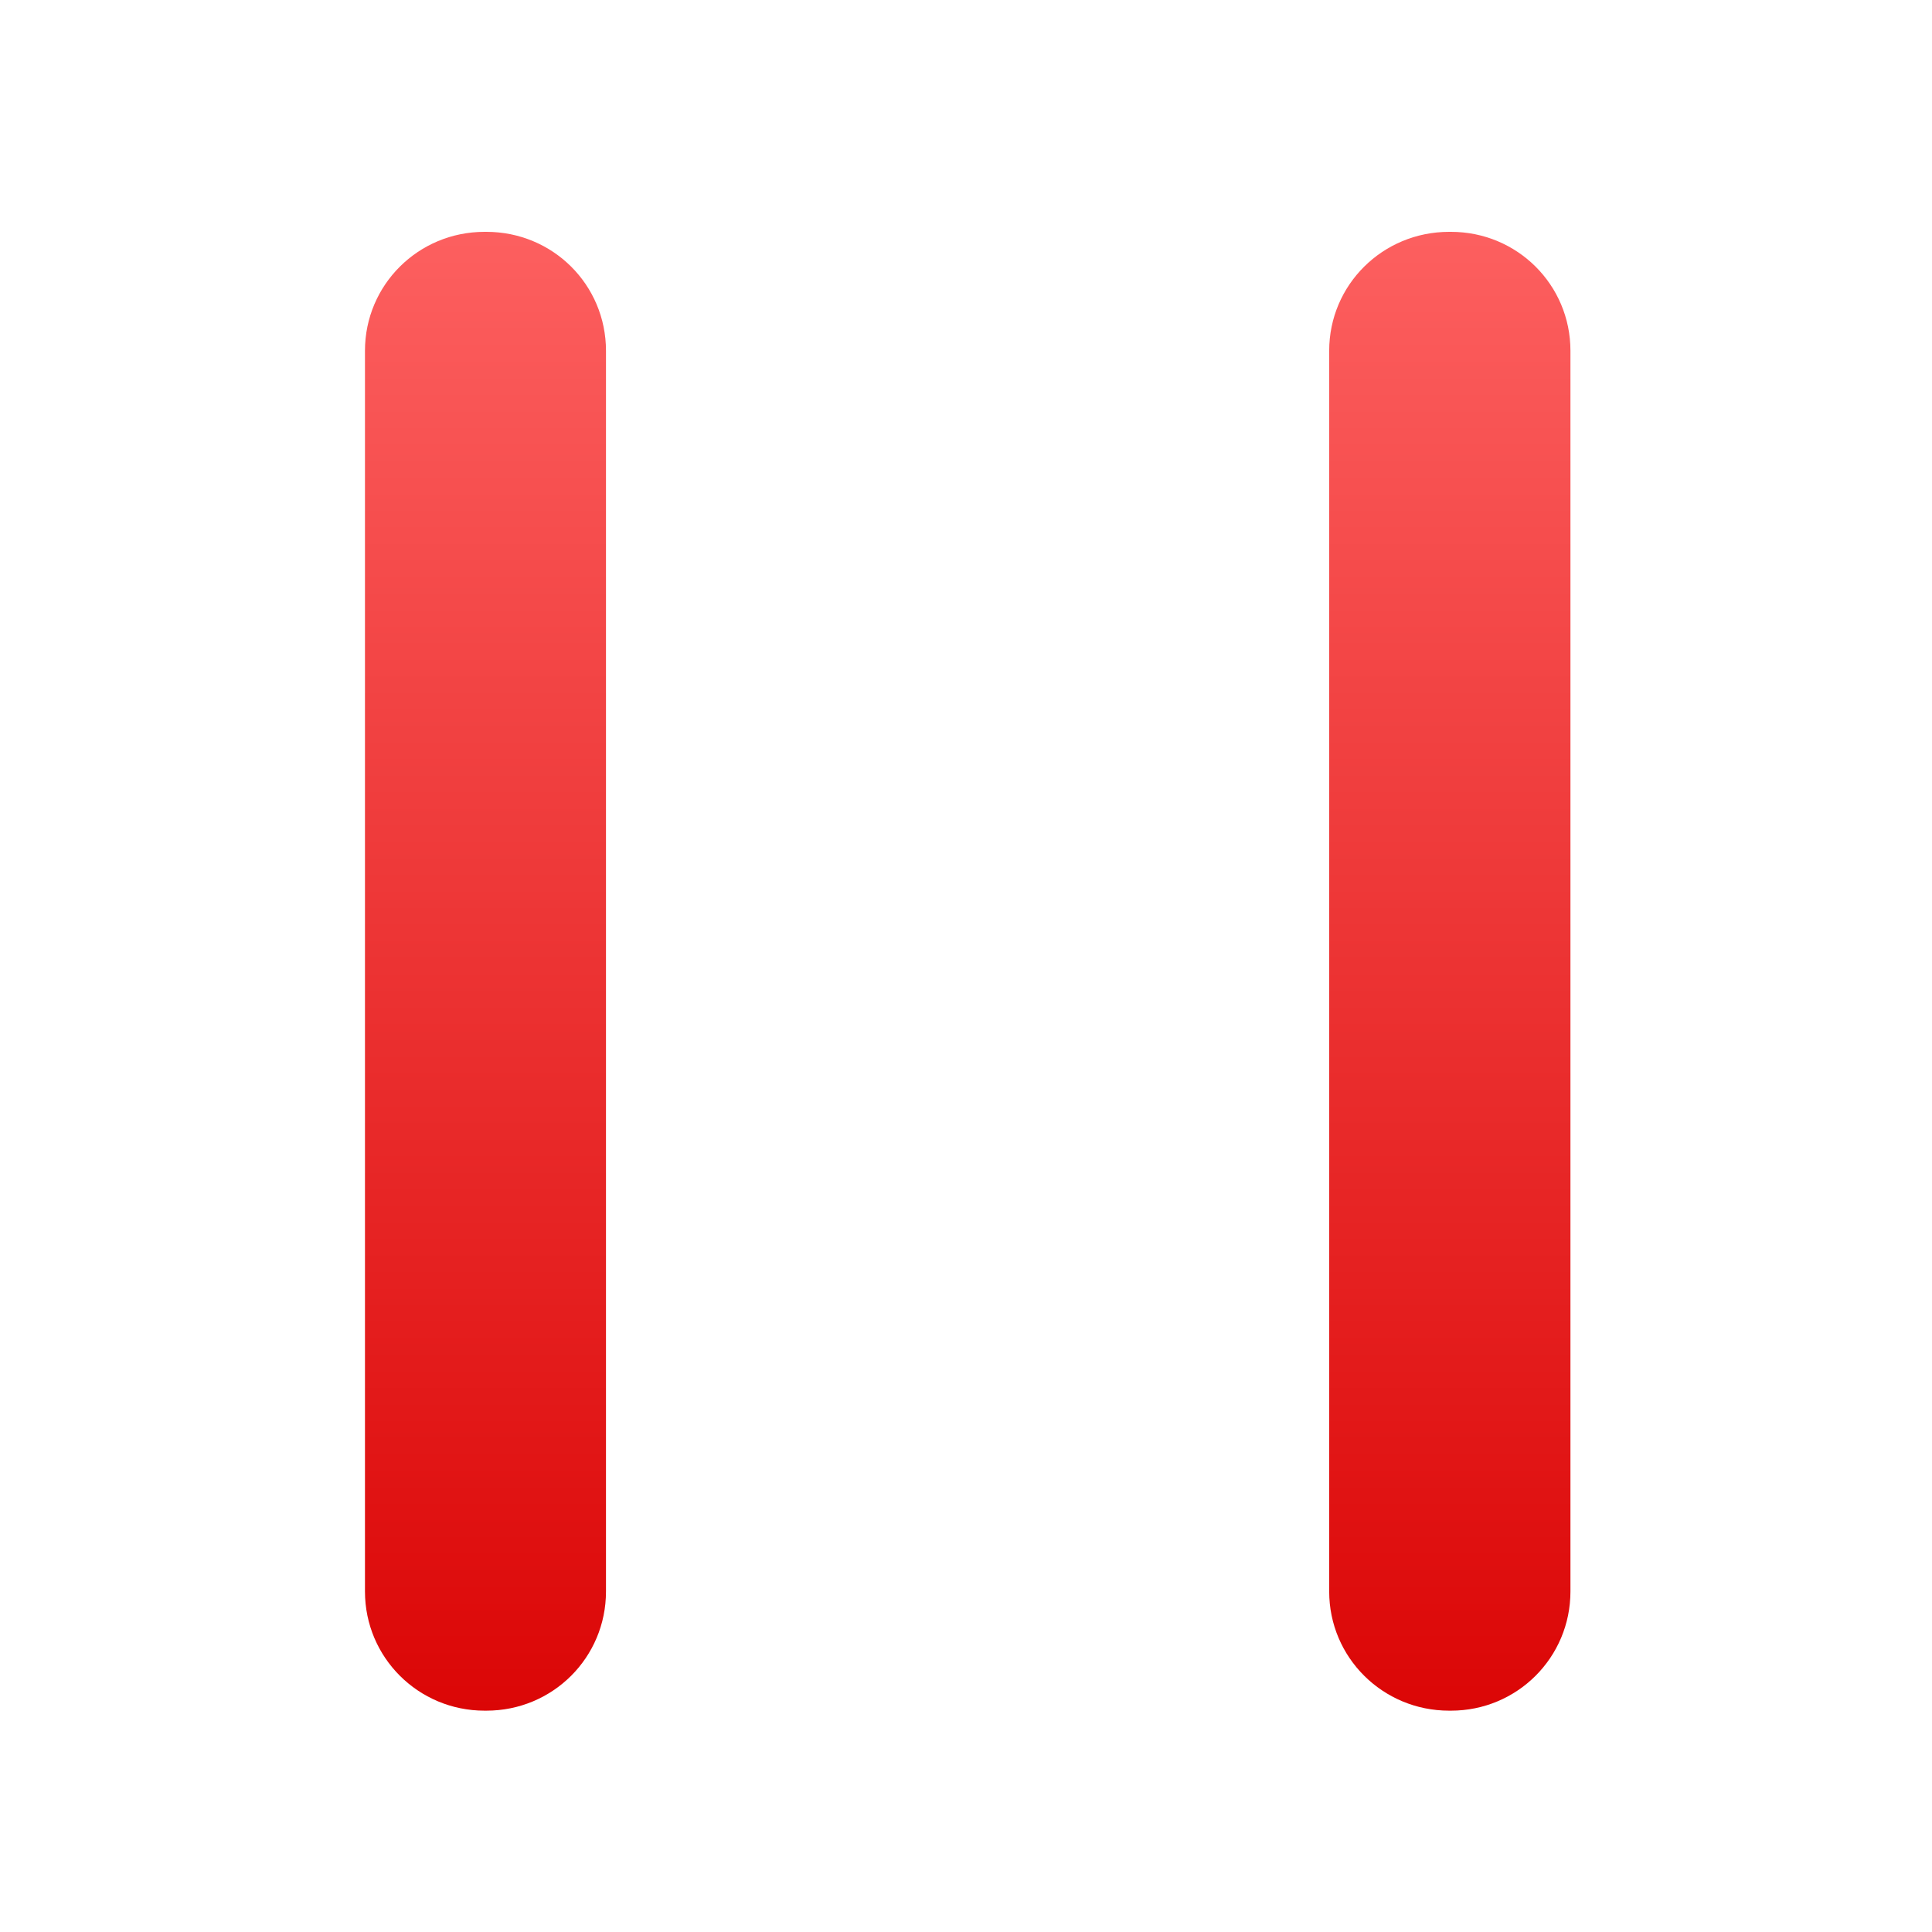 <svg xmlns="http://www.w3.org/2000/svg" xmlns:xlink="http://www.w3.org/1999/xlink" width="64" height="64" viewBox="0 0 64 64" version="1.1">
<defs> <linearGradient id="linear0" gradientUnits="userSpaceOnUse" x1="0" y1="0" x2="0" y2="1" gradientTransform="matrix(55.992,0,0,56,4.004,4)"> <stop offset="0" style="stop-color:#ff6666;stop-opacity:1;"/> <stop offset="1" style="stop-color:#d90000;stop-opacity:1;"/> </linearGradient> </defs>
<g id="surface1">
<path style=" stroke:none;fill-rule:nonzero;fill:url(#linear0);fill-opacity:1;" d="M 16.051 7.68 C 13.859 7.68 12.09 9.434 12.09 11.621 L 12.09 52.719 C 12.09 54.906 13.859 56.668 16.051 56.668 L 16.113 56.668 C 18.312 56.668 20.074 54.906 20.074 52.719 L 20.074 11.621 C 20.074 9.434 18.312 7.68 16.113 7.68 Z M 16.051 7.68 "/>
<path style=" stroke:none;fill-rule:nonzero;fill:url(#linear0);fill-opacity:1;" d="M 48.004 7.68 C 45.805 7.68 44.031 9.434 44.031 11.621 L 44.031 52.719 C 44.031 54.906 45.805 56.668 48.004 56.668 L 48.066 56.668 C 50.258 56.668 52.023 54.906 52.023 52.719 L 52.023 11.621 C 52.023 9.434 50.258 7.68 48.066 7.68 Z M 48.004 7.68 "/>
</g>
</svg>
